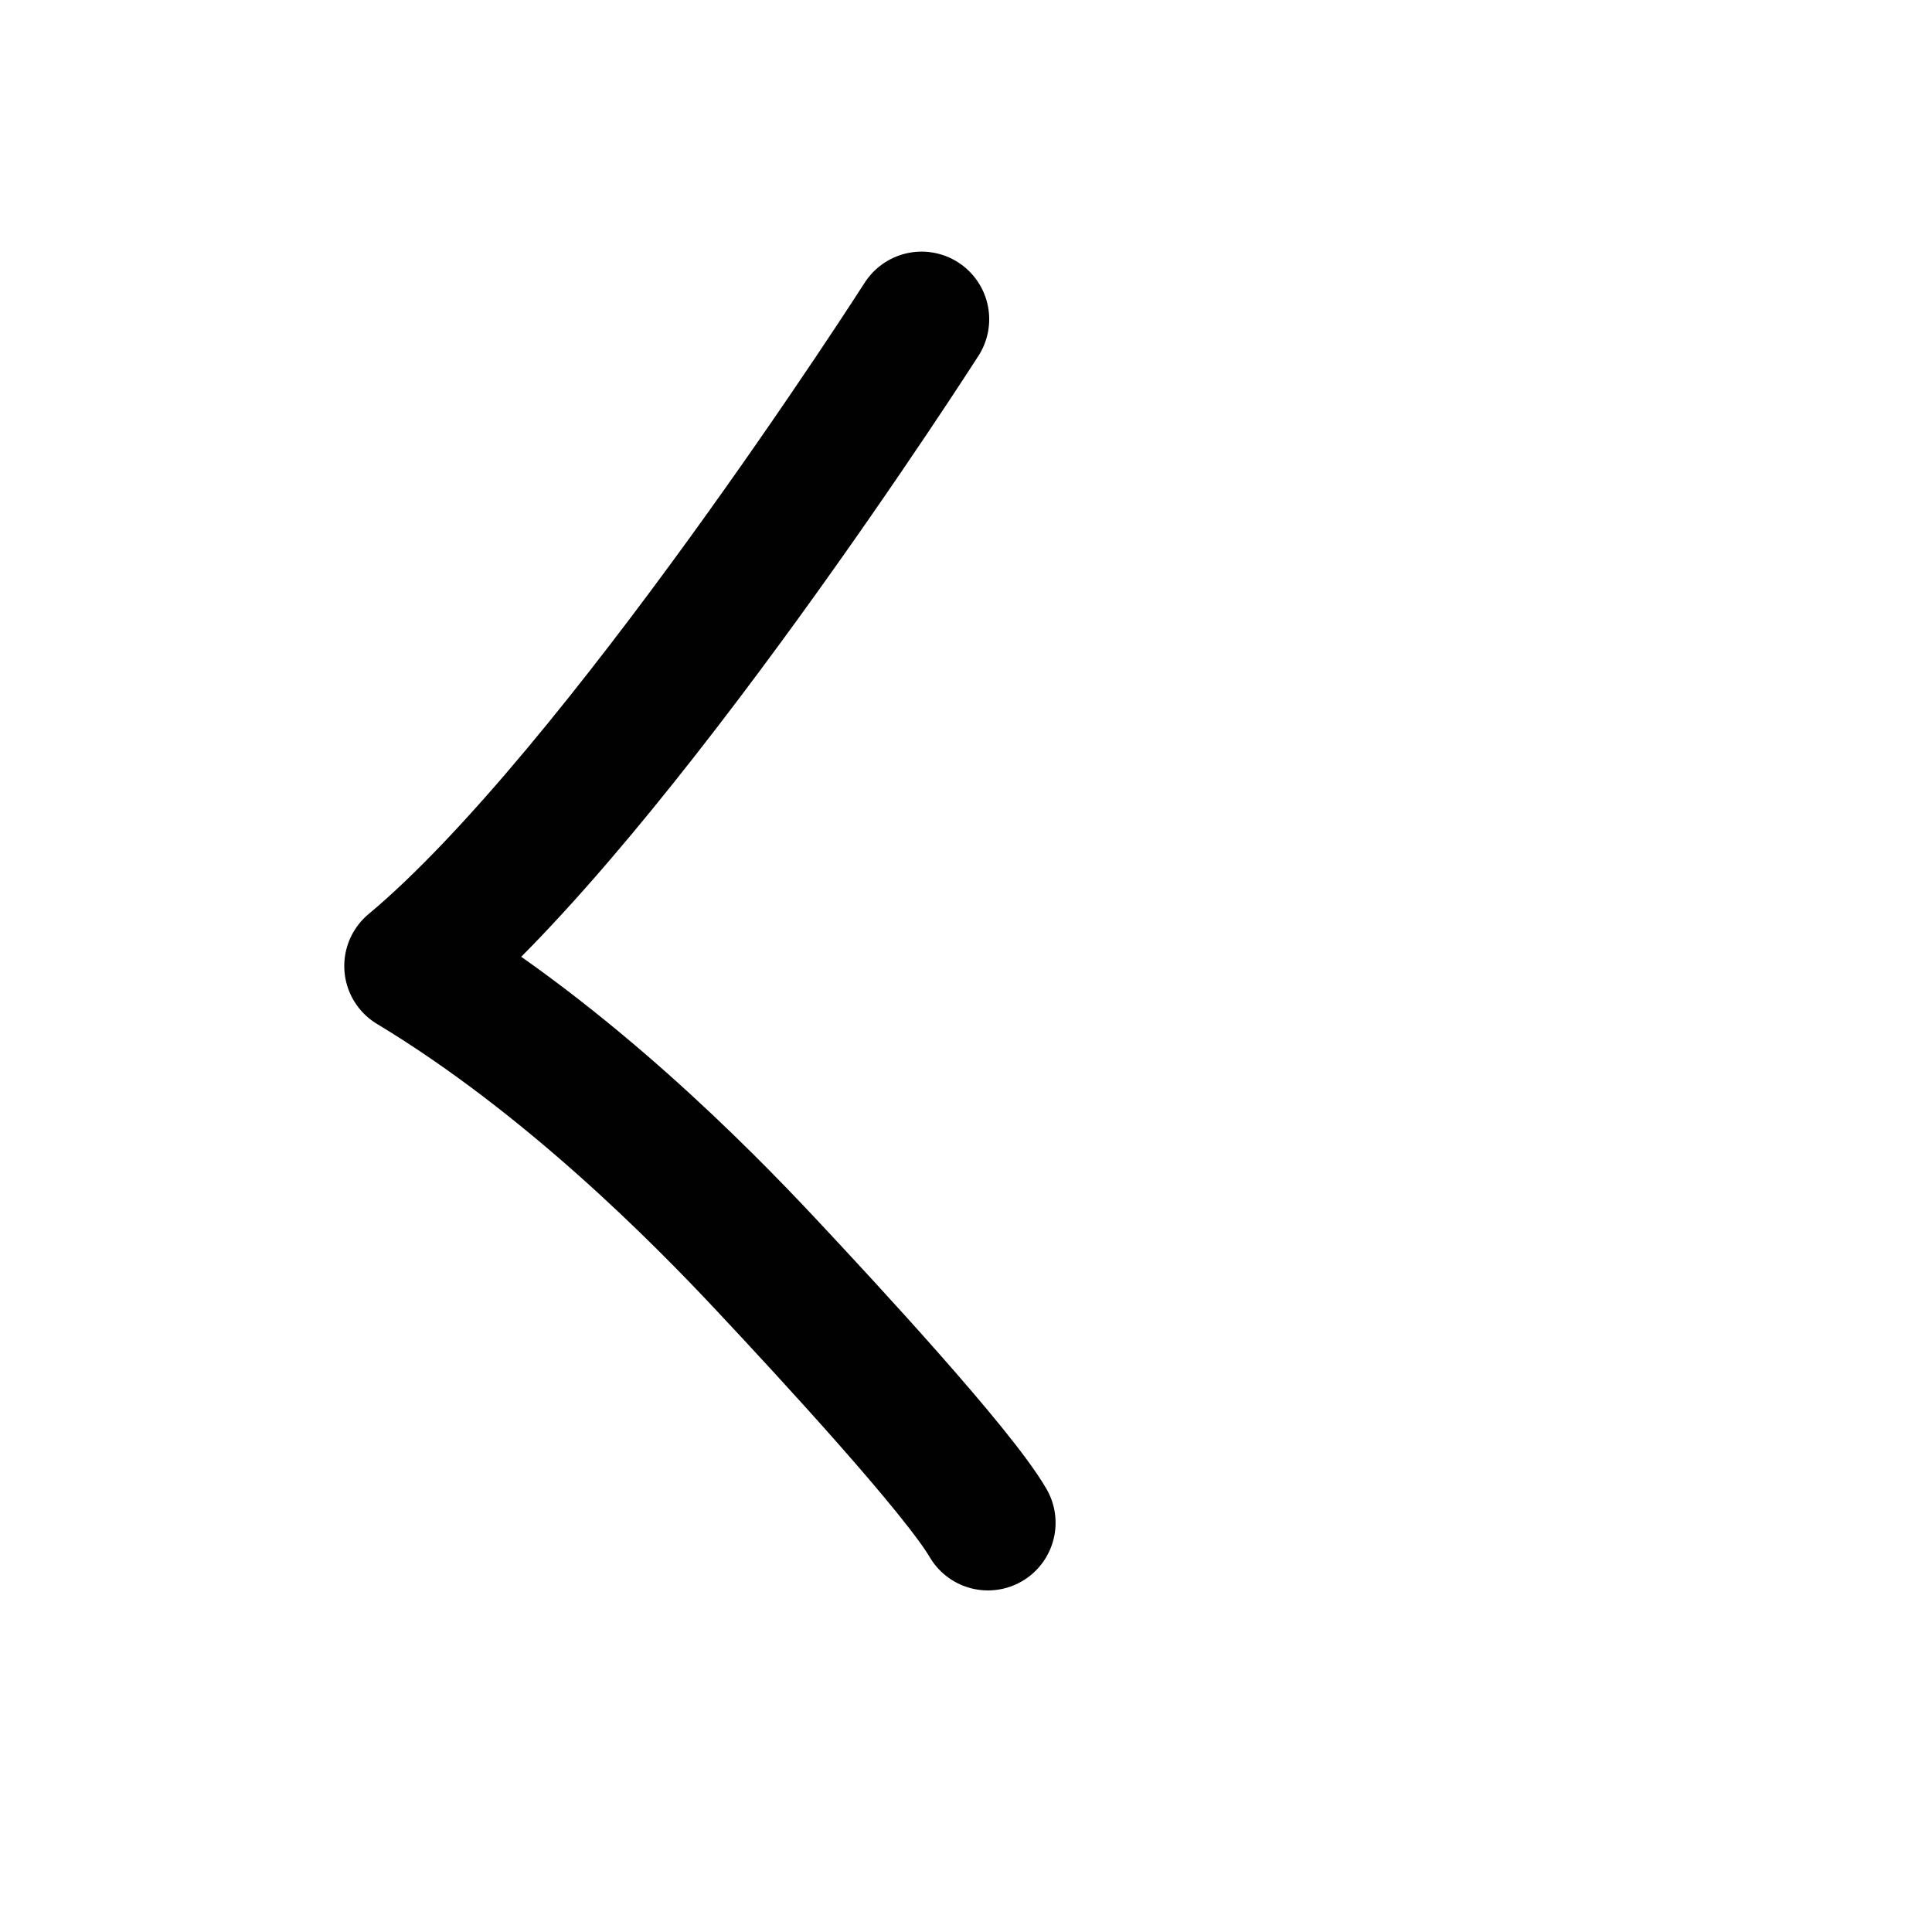 <?xml version="1.0" encoding="UTF-8"?>
<svg id="Layer_1" xmlns="http://www.w3.org/2000/svg" width="100" height="100" viewBox="0 0 100 100">
  <defs>
    <style>
      .cls-1 {
        fill: none;
        stroke: #010101;
        stroke-linecap: round;
        stroke-linejoin: round;
        stroke-width: 7px;
      }
    </style>
  </defs>
  <path class="cls-1" d="M47.701,16.524s-15.74,24.608-26.382,33.476c8.092,4.877,14.964,11.861,18.29,15.408s9.976,10.752,11.528,13.412"/>
</svg>